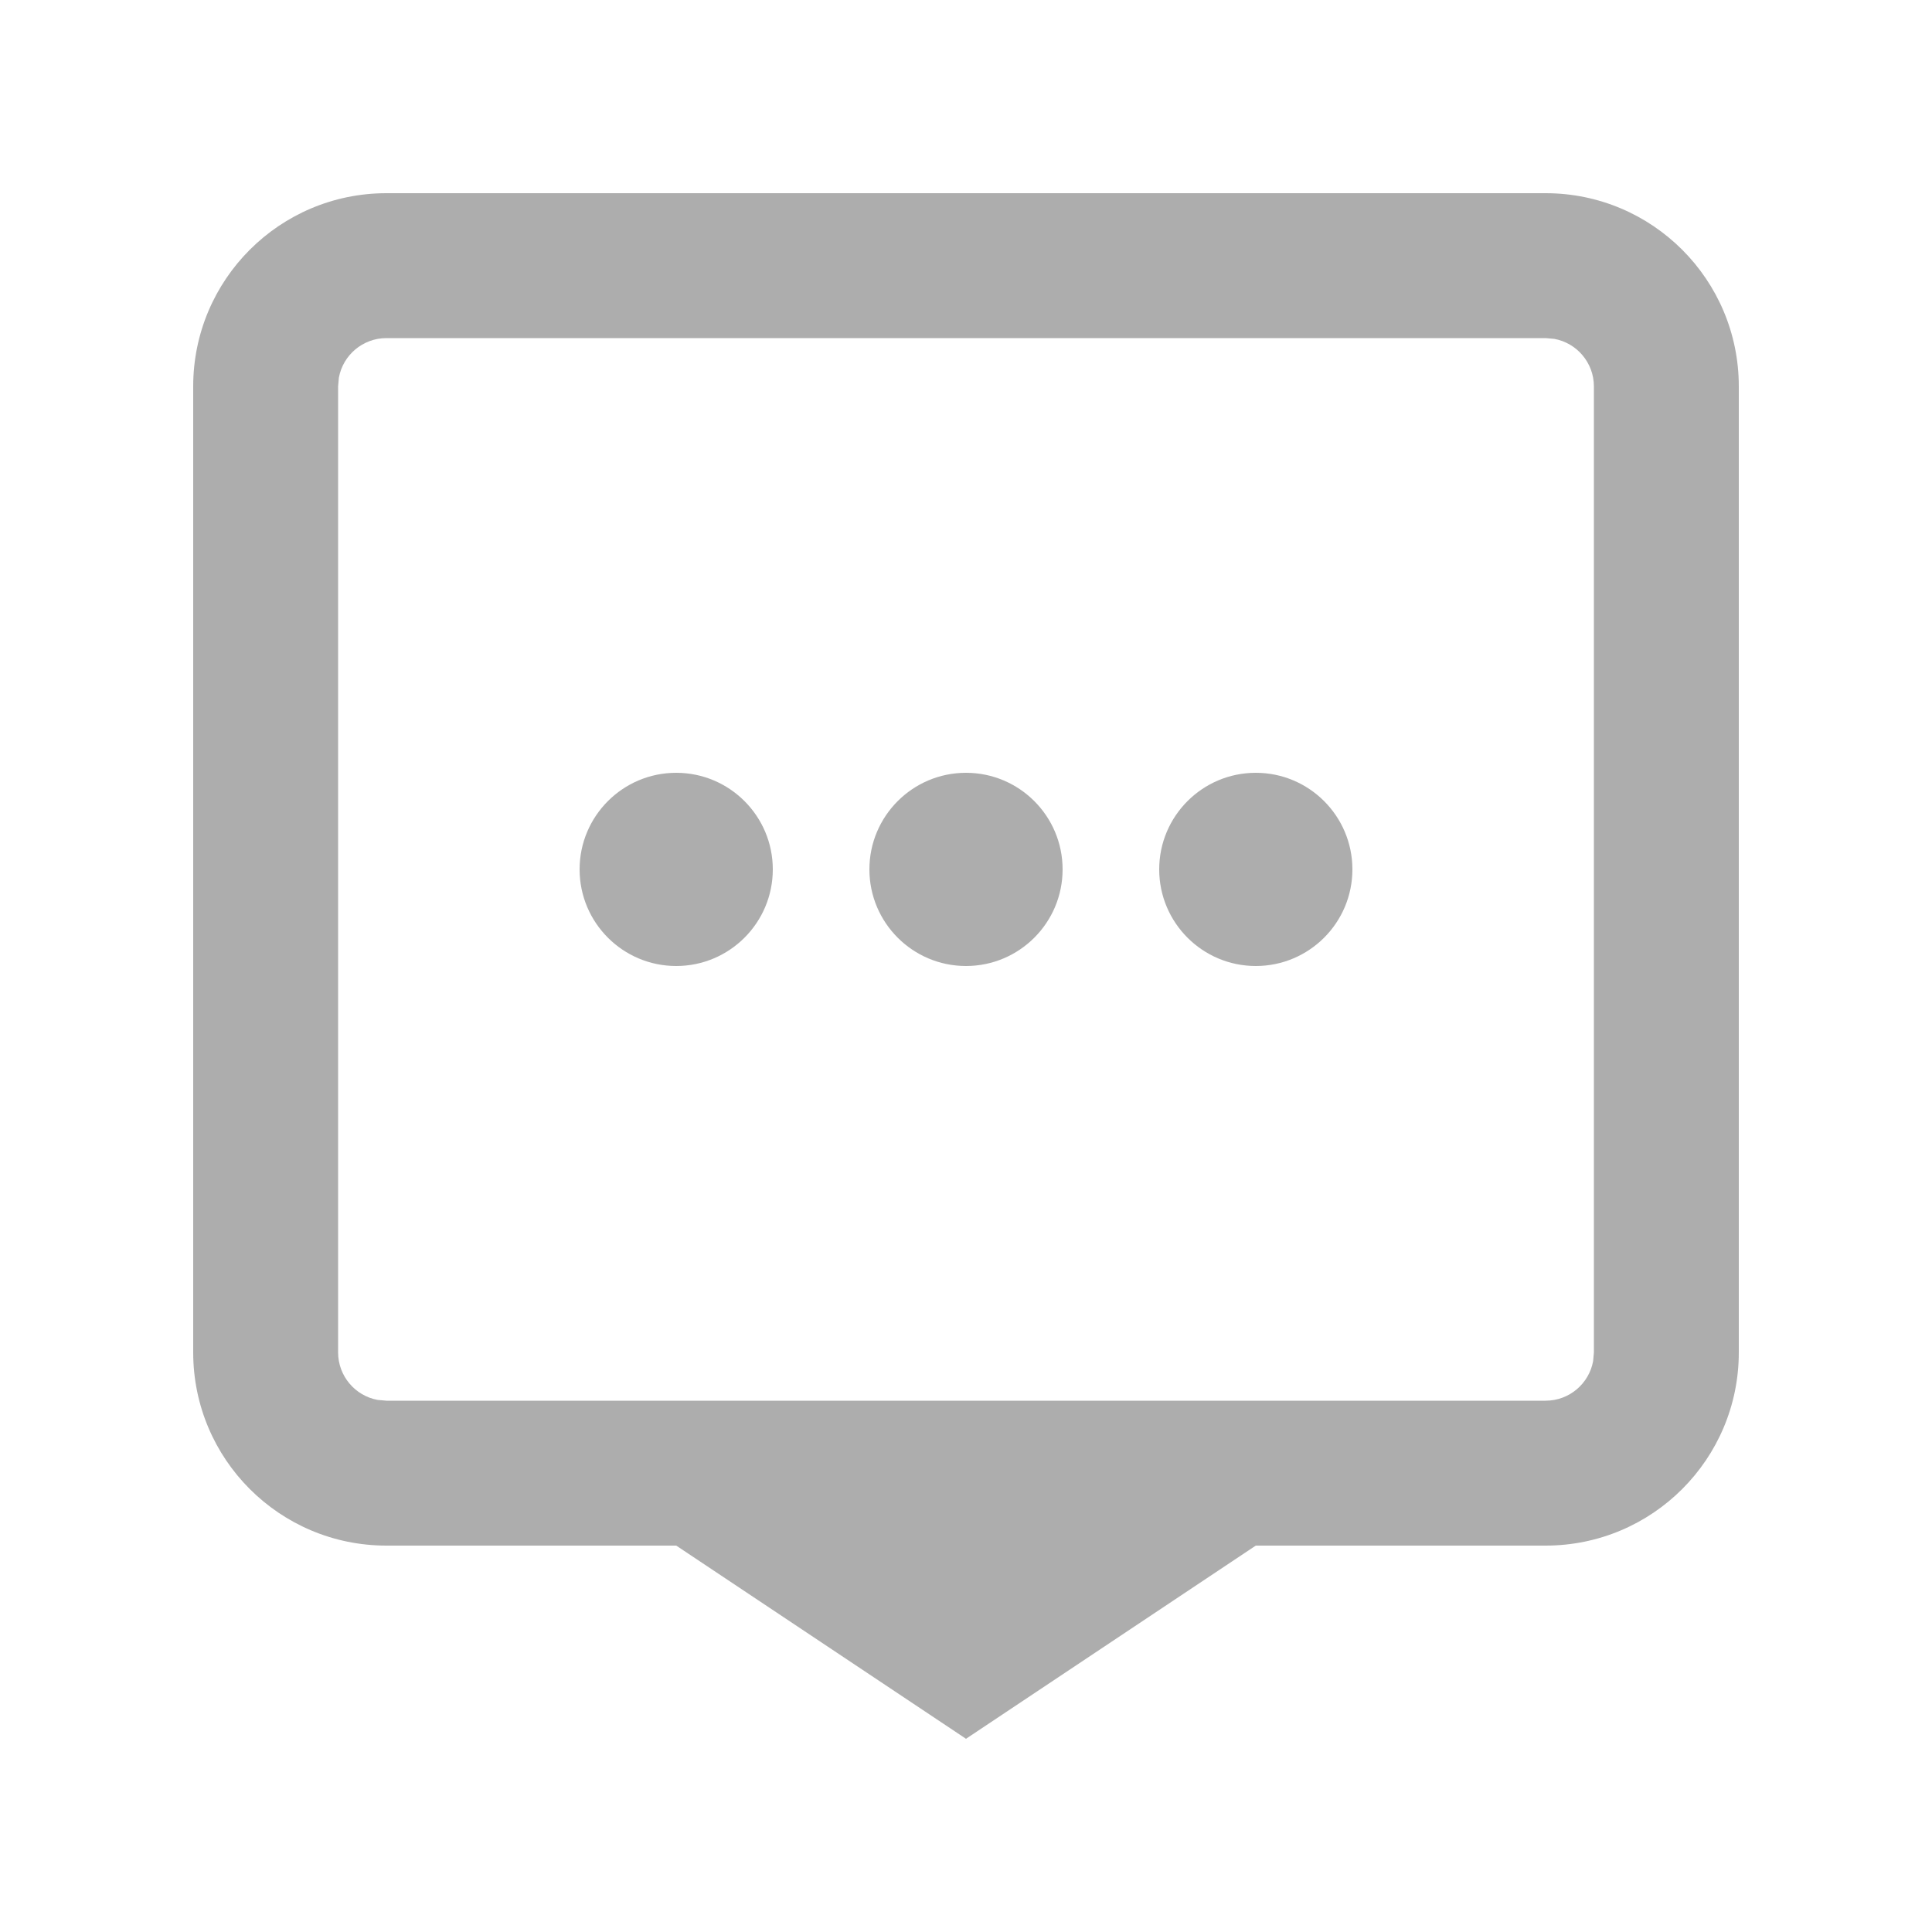 <?xml version="1.0" encoding="UTF-8"?>
<svg width="20px" height="20px" viewBox="0 0 20 20" version="1.1" xmlns="http://www.w3.org/2000/svg" xmlns:xlink="http://www.w3.org/1999/xlink">
    <title>情报站</title>
    <g id="情报站" stroke="none" stroke-width="1" fill="none" fill-rule="evenodd">
        <path d="M16,2 C17.105,2 18,2.895 18,4 L18,14 C18,15.105 17.105,16 16,16 L13,16 L10,18 L7,16 L4,16 C2.895,16 2,15.105 2,14 L2,4 C2,2.895 2.895,2 4,2 L16,2 Z M16,3.5 L4,3.5 C3.755,3.5 3.55,3.677 3.508,3.91 L3.5,4 L3.5,14 C3.5,14.245 3.677,14.45 3.91,14.492 L4,14.5 L16,14.5 C16.245,14.5 16.45,14.323 16.492,14.09 L16.5,14 L16.5,4 C16.5,3.755 16.323,3.55 16.09,3.508 L16,3.5 Z M7,8 C7.552,8 8,8.448 8,9 C8,9.552 7.552,10 7,10 C6.448,10 6,9.552 6,9 C6,8.448 6.448,8 7,8 Z M10,8 C10.552,8 11,8.448 11,9 C11,9.552 10.552,10 10,10 C9.448,10 9,9.552 9,9 C9,8.448 9.448,8 10,8 Z M13,8 C13.552,8 14,8.448 14,9 C14,9.552 13.552,10 13,10 C12.448,10 12,9.552 12,9 C12,8.448 12.448,8 13,8 Z" id="形状结合" fill="#ADADAD" fill-rule="nonzero"></path>
    </g>
</svg>